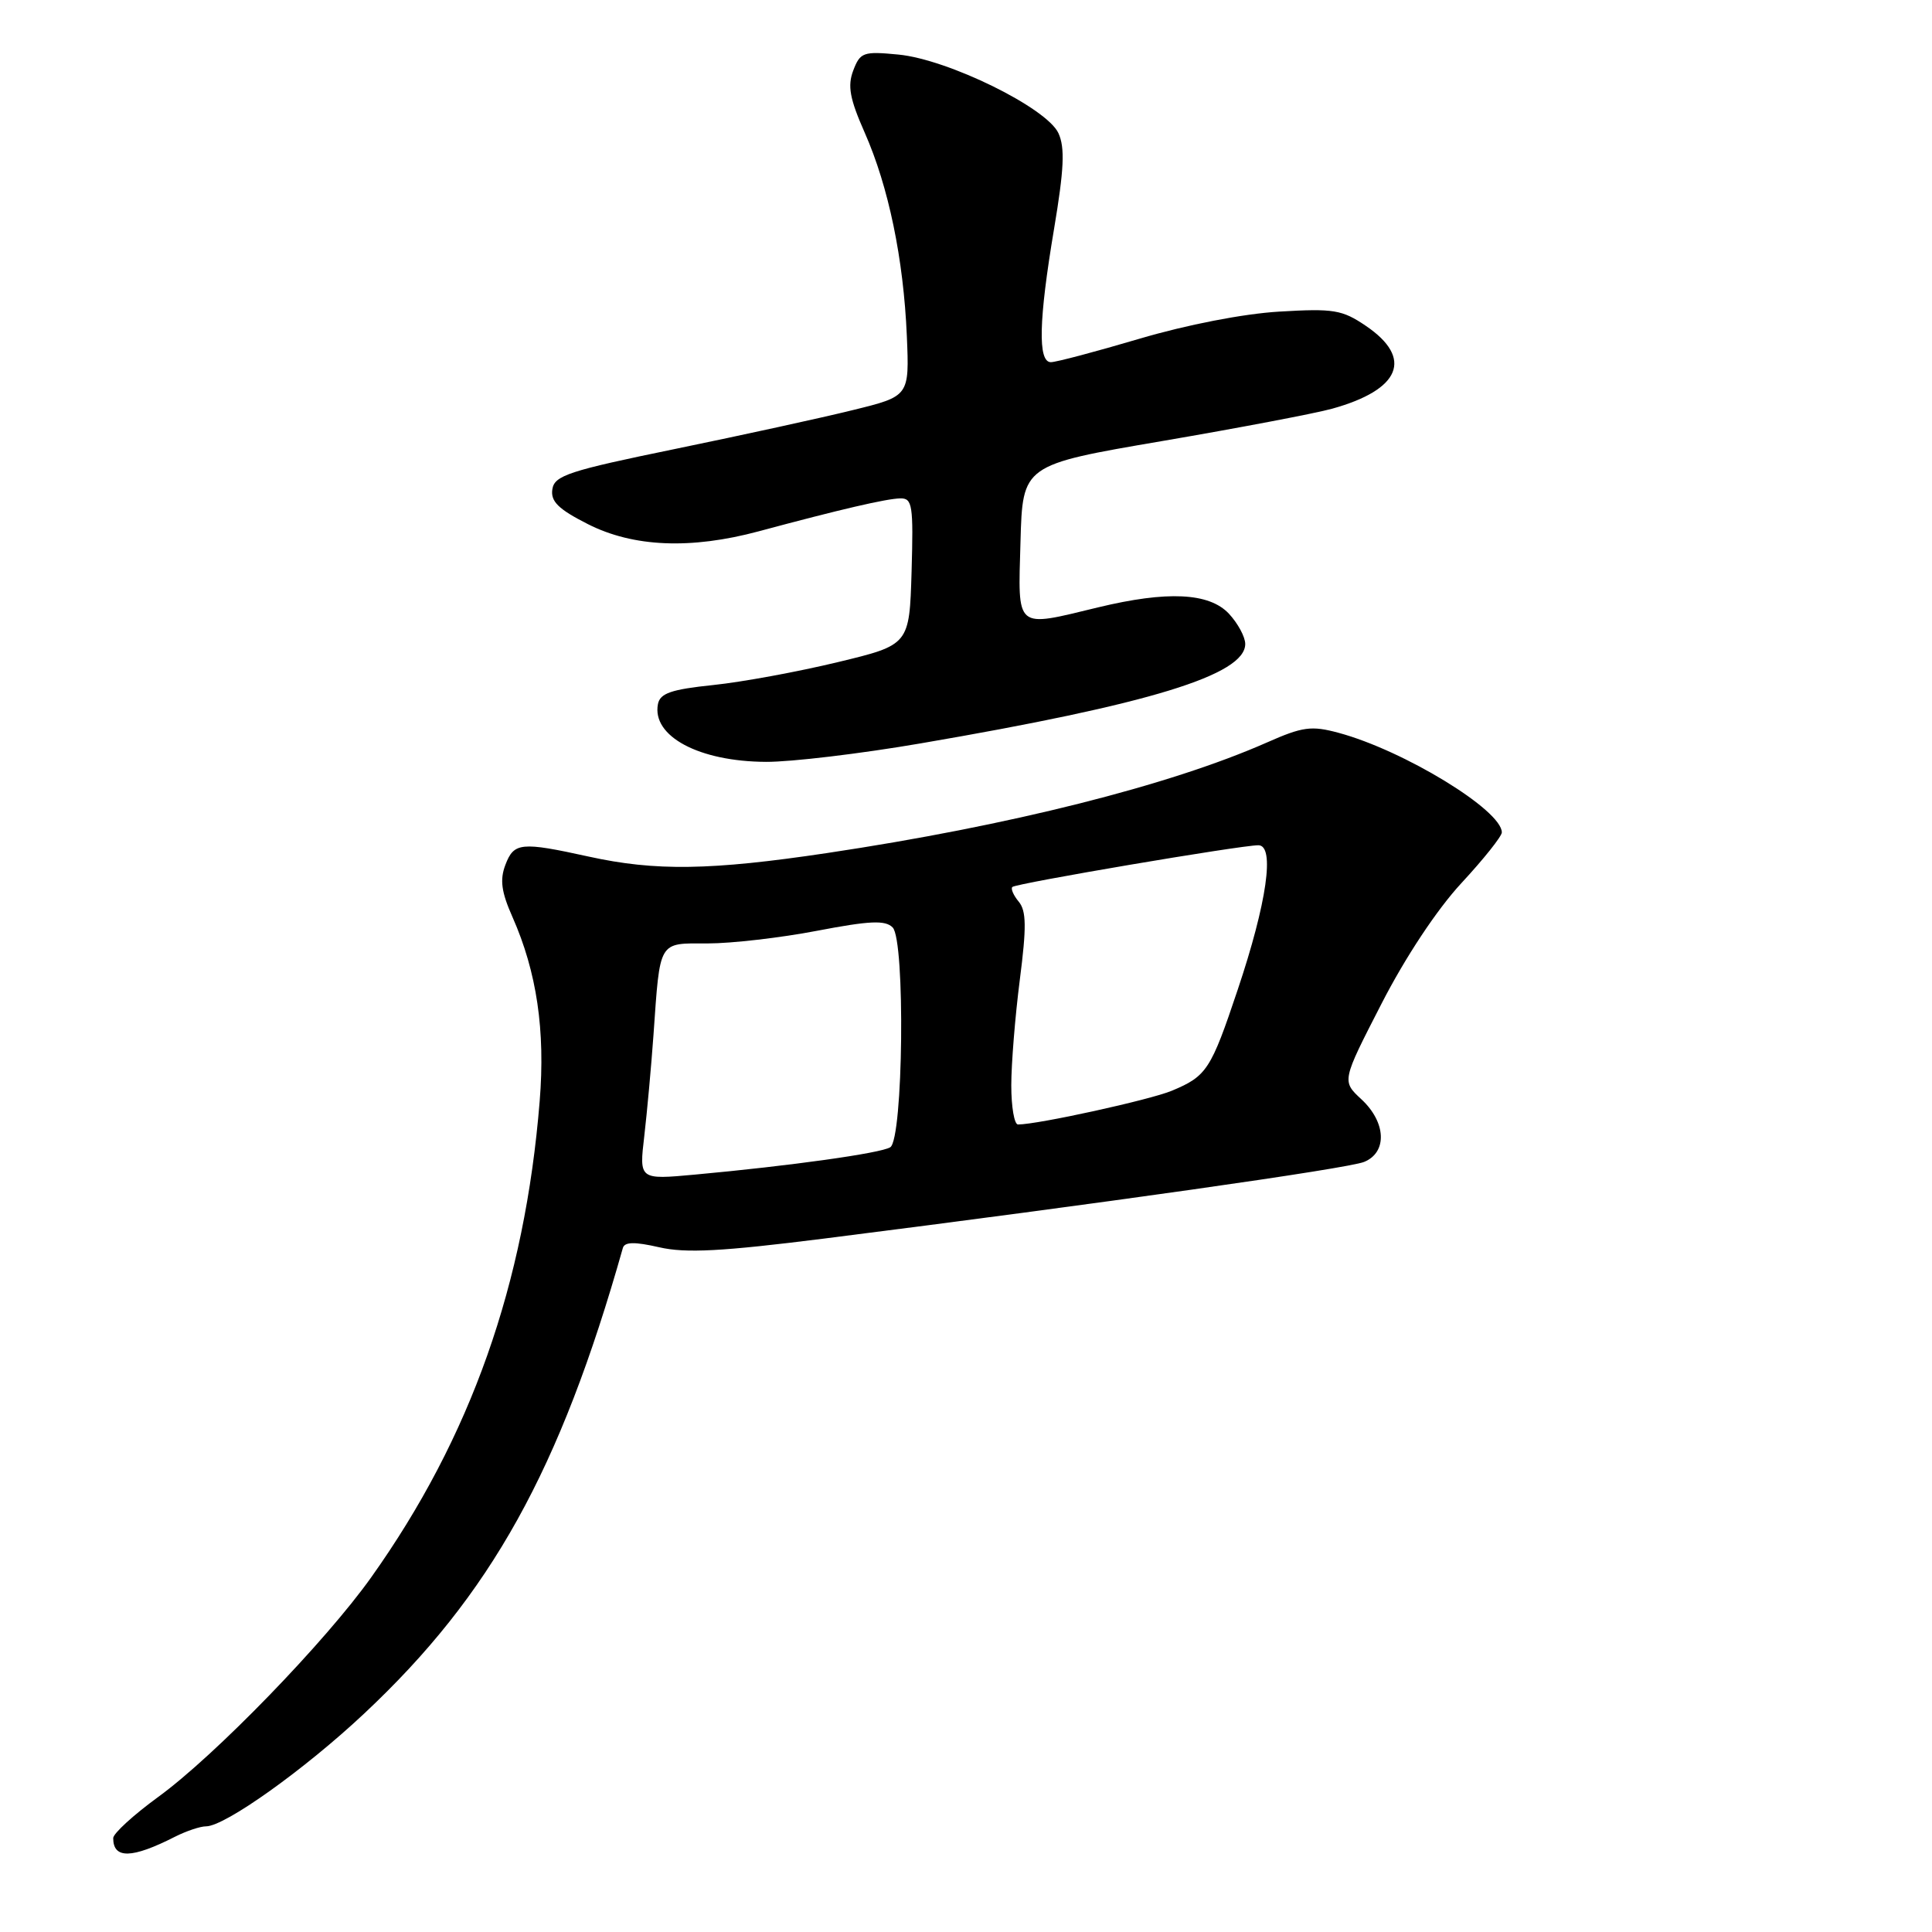 <?xml version="1.0" encoding="UTF-8" standalone="no"?>
<!DOCTYPE svg PUBLIC "-//W3C//DTD SVG 1.1//EN" "http://www.w3.org/Graphics/SVG/1.1/DTD/svg11.dtd" >
<svg xmlns="http://www.w3.org/2000/svg" xmlns:xlink="http://www.w3.org/1999/xlink" version="1.1" viewBox="0 0 256 256">
 <g >
 <path fill="currentColor"
d=" M 23.20 243.37 C 24.69 242.62 26.53 242.00 27.30 242.00 C 29.79 242.00 40.32 234.50 48.23 227.08 C 65.03 211.34 74.20 194.83 82.53 165.37 C 82.76 164.55 84.07 164.52 87.35 165.27 C 90.87 166.08 95.66 165.82 109.18 164.12 C 145.97 159.47 178.60 154.84 180.75 153.96 C 183.85 152.70 183.68 148.71 180.39 145.66 C 177.79 143.25 177.79 143.25 183.04 133.03 C 186.21 126.84 190.40 120.52 193.64 117.02 C 196.59 113.84 199.00 110.81 199.00 110.30 C 199.00 107.35 186.01 99.43 177.36 97.10 C 173.77 96.13 172.60 96.29 167.88 98.38 C 154.97 104.08 133.74 109.42 109.61 113.03 C 94.16 115.34 86.85 115.45 78.00 113.50 C 69.03 111.53 68.10 111.62 66.97 114.59 C 66.21 116.57 66.43 118.19 67.91 121.52 C 71.13 128.80 72.27 136.54 71.51 145.91 C 69.55 170.17 62.37 190.48 49.19 209.00 C 43.12 217.54 28.48 232.64 20.97 238.10 C 17.69 240.49 15.00 242.95 15.00 243.56 C 15.00 246.34 17.47 246.29 23.20 243.37 Z  M 122.00 98.50 C 152.33 93.31 165.00 89.43 165.00 85.33 C 165.00 84.39 164.02 82.59 162.83 81.31 C 160.21 78.53 154.66 78.27 145.50 80.48 C 134.41 83.16 134.89 83.56 135.22 71.80 C 135.50 61.60 135.50 61.60 154.00 58.44 C 164.18 56.70 174.30 54.77 176.50 54.16 C 185.59 51.64 187.30 47.47 181.00 43.19 C 177.84 41.04 176.71 40.86 169.50 41.29 C 164.76 41.57 157.22 43.04 151.00 44.88 C 145.22 46.59 139.94 47.99 139.25 47.99 C 137.50 48.00 137.63 42.44 139.67 30.32 C 140.99 22.44 141.13 19.57 140.25 17.65 C 138.72 14.30 125.62 7.86 119.04 7.23 C 114.39 6.78 113.98 6.93 113.06 9.34 C 112.28 11.39 112.60 13.10 114.58 17.58 C 117.74 24.74 119.72 34.28 120.16 44.50 C 120.50 52.50 120.50 52.50 113.00 54.34 C 108.88 55.36 98.30 57.67 89.50 59.48 C 75.37 62.38 73.46 63.01 73.19 64.83 C 72.94 66.44 73.99 67.47 77.90 69.45 C 83.92 72.50 91.53 72.82 100.54 70.40 C 111.32 67.50 117.47 66.07 119.29 66.04 C 120.90 66.00 121.04 66.94 120.79 75.72 C 120.50 85.45 120.50 85.45 111.00 87.74 C 105.78 89.00 98.36 90.37 94.51 90.77 C 88.93 91.35 87.46 91.86 87.18 93.30 C 86.36 97.56 92.62 100.91 101.50 100.95 C 104.80 100.97 114.03 99.87 122.00 98.50 Z  M 85.37 150.54 C 85.74 147.36 86.29 141.32 86.59 137.13 C 87.48 124.48 87.18 125.00 93.77 125.01 C 96.92 125.01 103.45 124.26 108.28 123.33 C 115.24 122.00 117.30 121.90 118.28 122.89 C 119.97 124.60 119.69 150.96 117.96 152.02 C 116.70 152.81 104.65 154.49 92.09 155.64 C 84.69 156.32 84.69 156.32 85.37 150.54 Z  M 134.00 143.82 C 134.00 140.97 134.51 134.67 135.13 129.83 C 136.03 122.84 136.00 120.70 134.99 119.48 C 134.29 118.64 133.91 117.76 134.14 117.53 C 134.62 117.05 164.38 112.00 166.74 112.00 C 168.96 112.00 167.88 119.59 164.00 131.15 C 160.45 141.75 159.90 142.60 155.27 144.53 C 152.37 145.74 137.52 149.00 134.89 149.00 C 134.40 149.00 134.00 146.67 134.00 143.82 Z "/>
</g>
</svg>